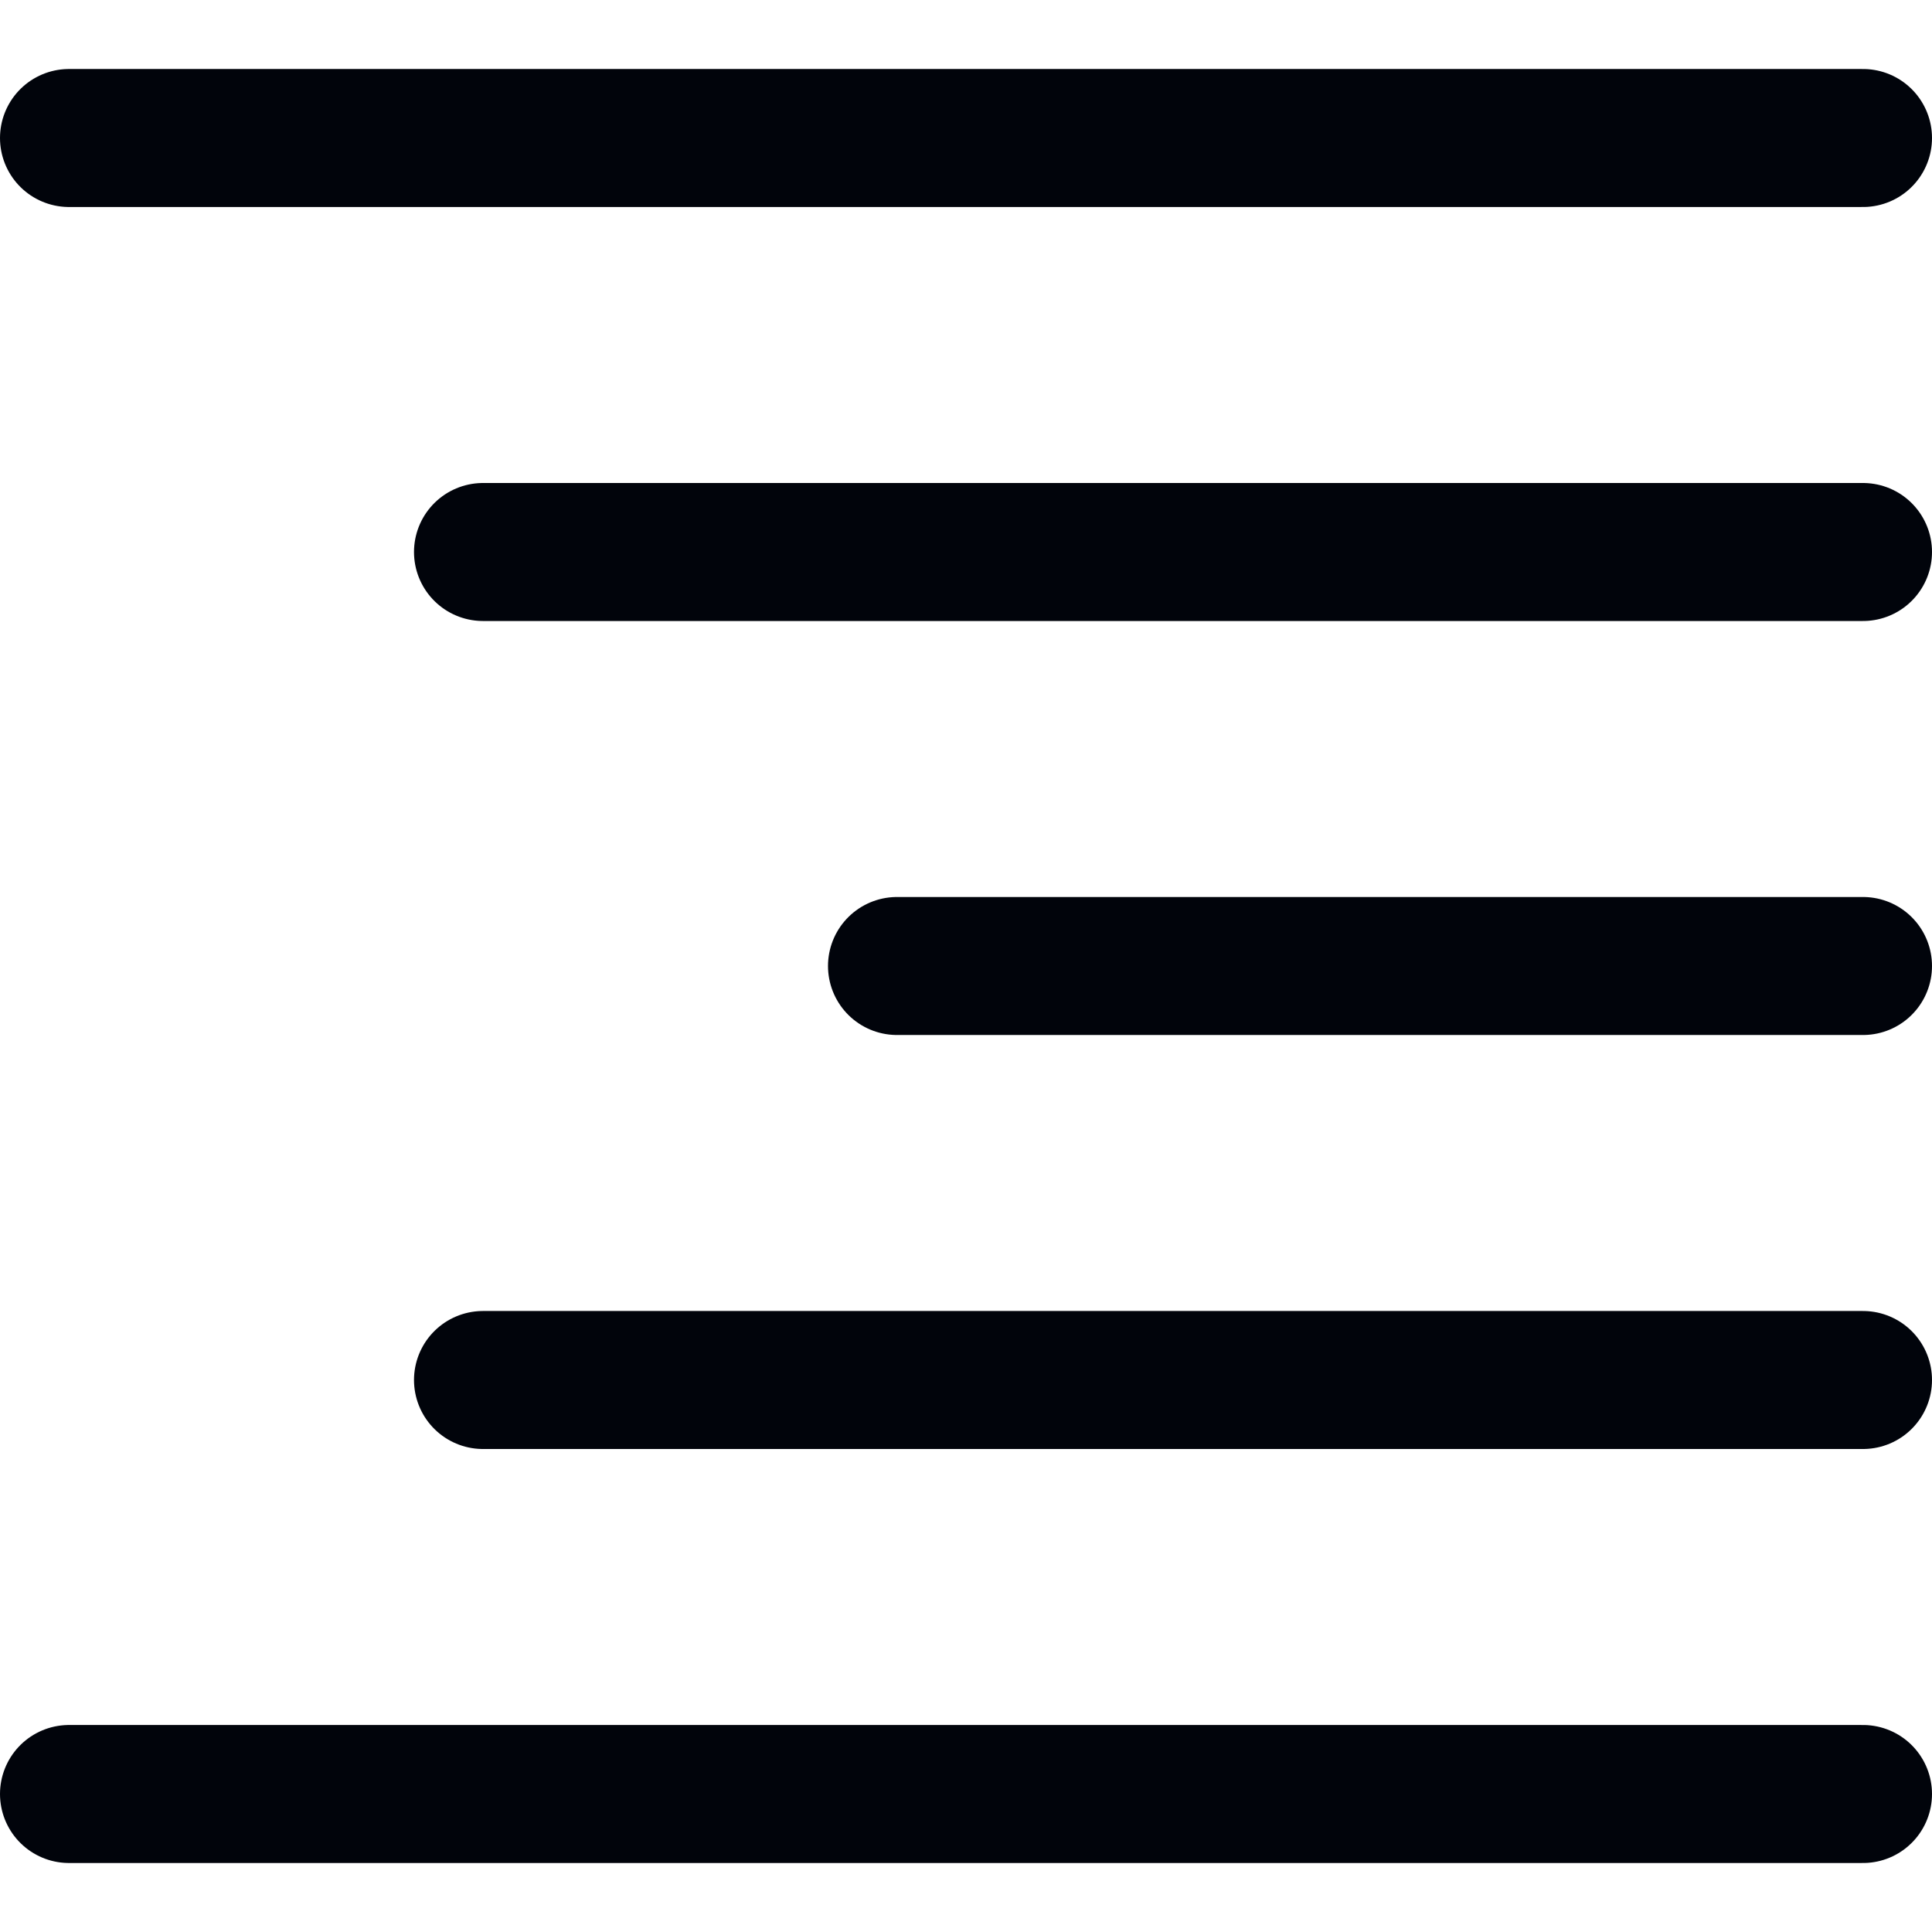 <svg width="14" height="14" viewBox="0 0 14 14" fill="none" xmlns="http://www.w3.org/2000/svg">
<path d="M13.5 1H0.5" stroke="#01040B" stroke-linecap="round" stroke-linejoin="round"/>
<path d="M13.5 4H3.5" stroke="#01040B" stroke-linecap="round" stroke-linejoin="round"/>
<path d="M13.5 7H6.5" stroke="#01040B" stroke-linecap="round" stroke-linejoin="round"/>
<path d="M13.5 13H0.5" stroke="#01040B" stroke-linecap="round" stroke-linejoin="round"/>
<path d="M13.5 10H3.5" stroke="#01040B" stroke-linecap="round" stroke-linejoin="round"/>
</svg>
